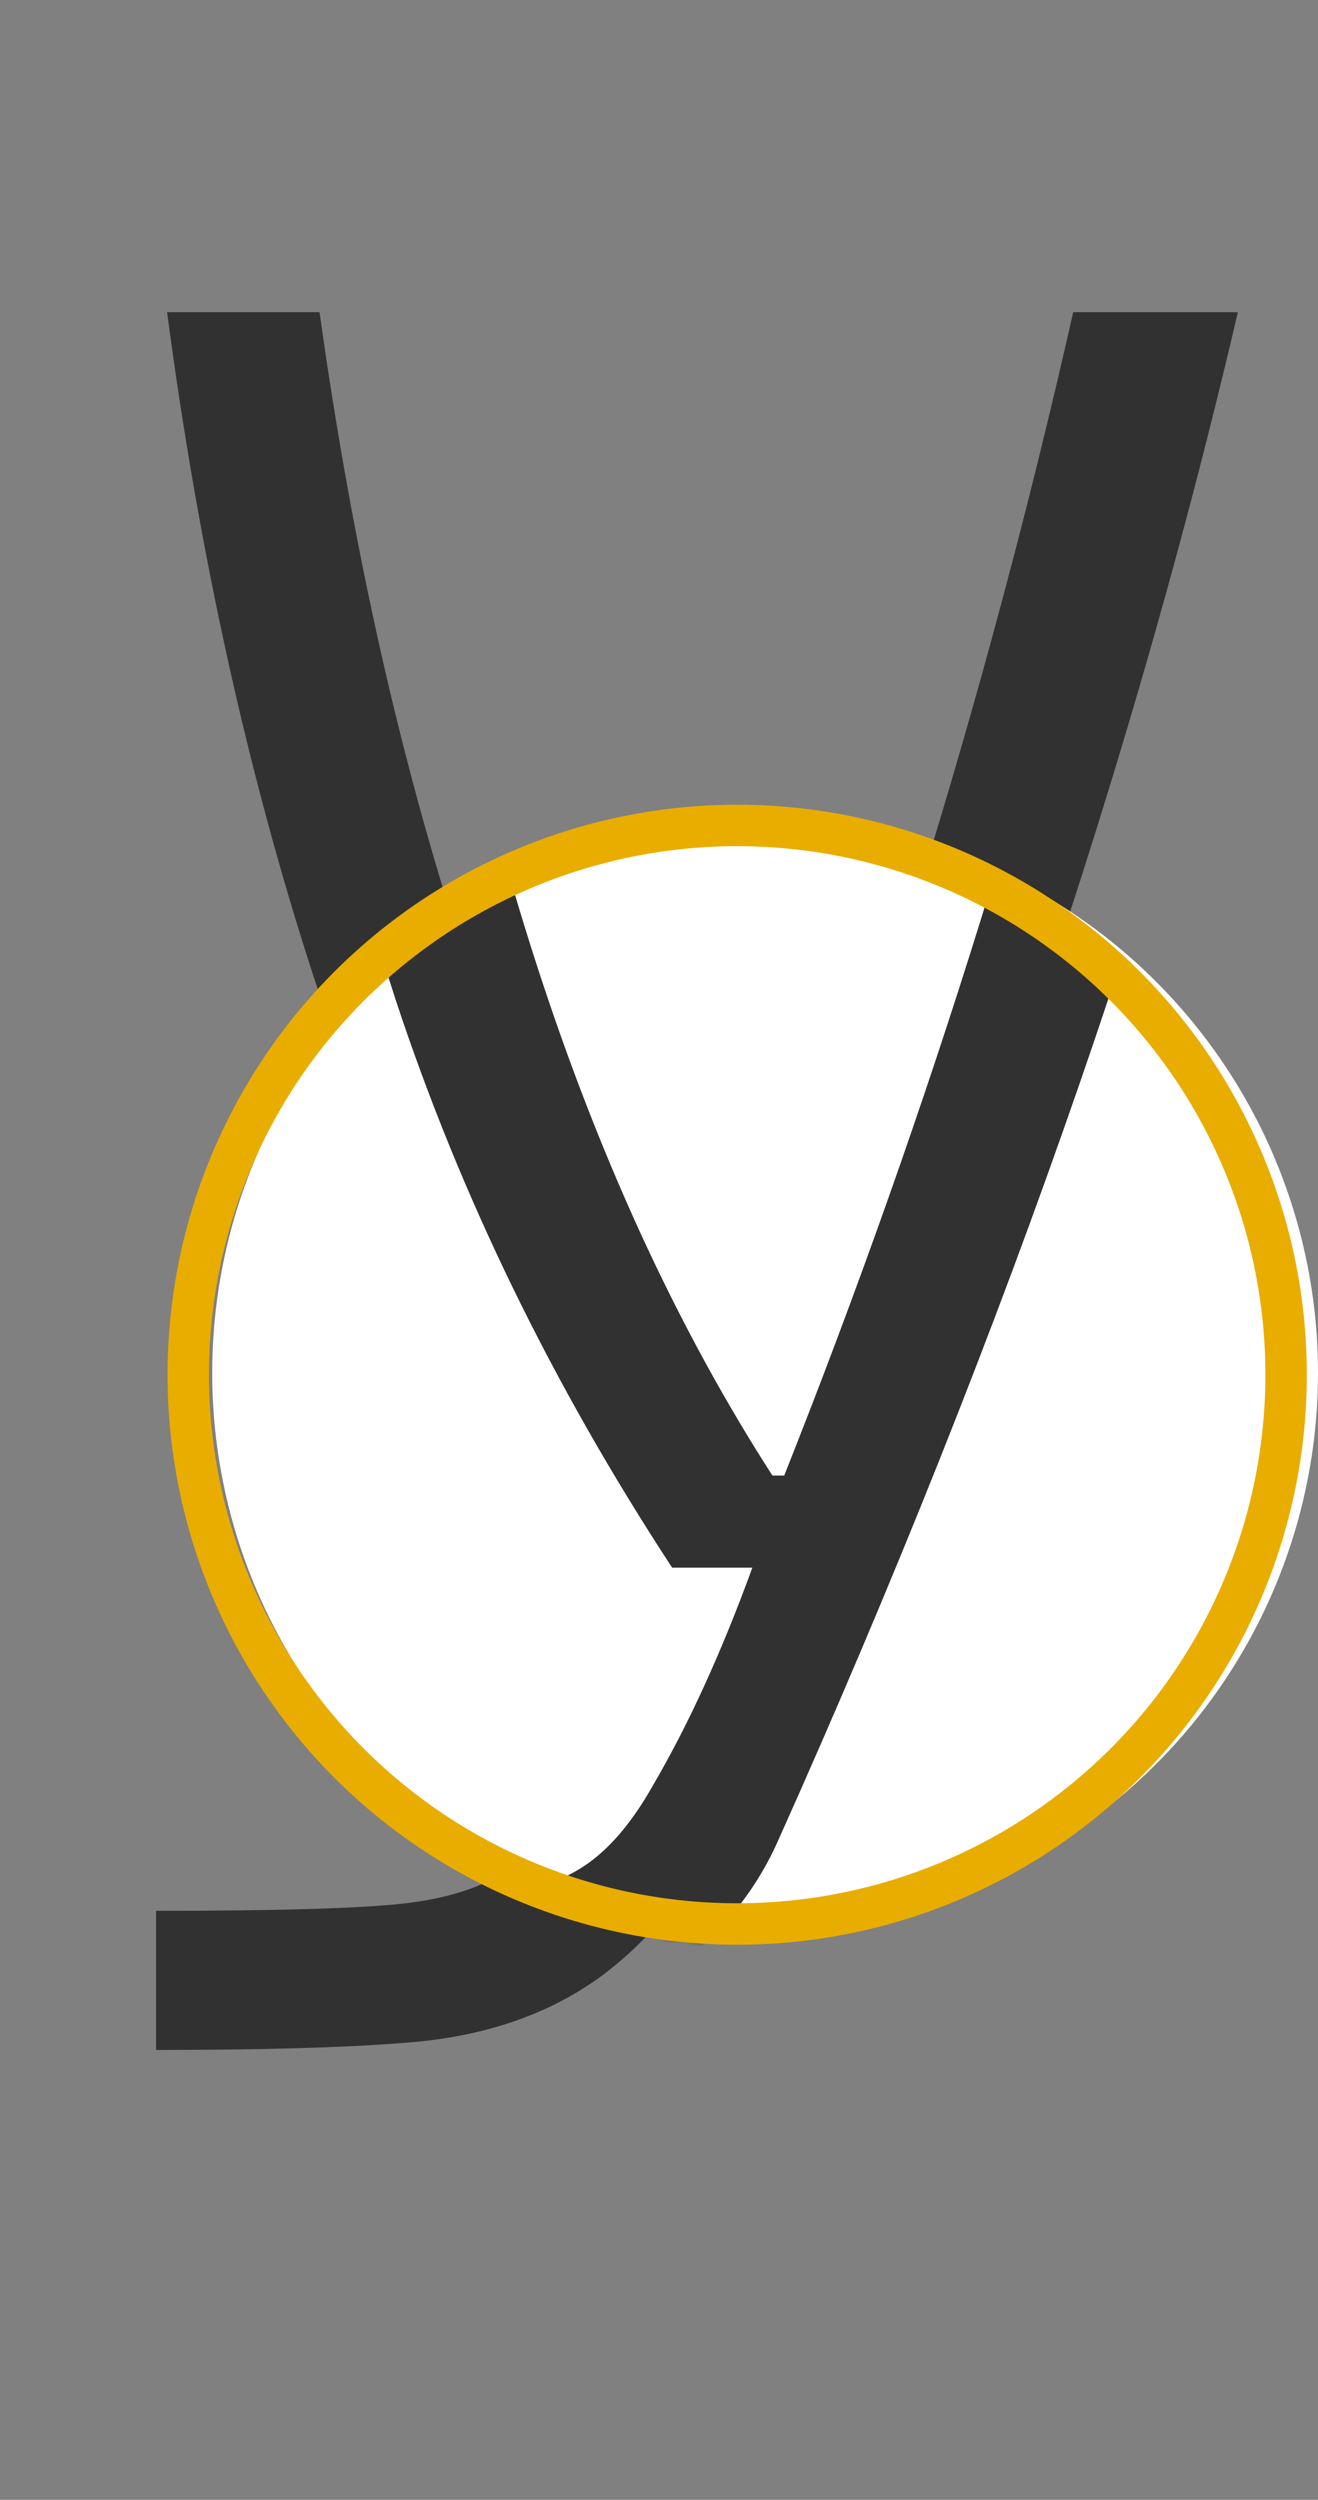 <svg width="354" height="671" viewBox="0 0 354 671" fill="none" xmlns="http://www.w3.org/2000/svg">
<rect x="0" y="0" width="354" height="671" fill="#808080" stroke="none"/>
<path d="M160.833 419.216C127.64 368.553 102.09 316.144 84.183 261.987C66.495 207.612 53.392 148.214 44.876 83.793H85.821C103.728 211.761 138.013 315.052 188.675 393.667H191.951C232.569 291.467 264.67 188.176 288.254 83.793H332.475C301.903 214.818 254.406 352.066 189.986 495.538C183.653 509.514 173.935 521.306 160.833 530.915C147.73 540.305 131.789 545.983 113.009 547.948C97.067 549.477 73.374 550.241 41.928 550.241V512.899C74.684 512.899 96.849 512.244 108.423 510.934C119.997 509.623 129.278 506.675 136.266 502.089C143.254 497.504 149.696 489.97 155.592 479.488C165.419 462.673 174.59 442.582 183.107 419.216H160.833Z" fill="#313131"/>
<circle cx="205.5" cy="368.5" r="148.5" fill="white"/>
<mask id="mask0_182_188" style="mask-type:alpha" maskUnits="userSpaceOnUse" x="53" y="225" width="297" height="297">
<circle cx="201.5" cy="373.5" r="148.5" fill="#D9D9D9"/>
</mask>
<g mask="url(#mask0_182_188)">
<path d="M180.526 420.785C148.412 371.768 123.693 321.062 106.368 268.665C89.254 216.057 76.578 158.59 68.338 96.263H107.952C125.277 220.071 158.448 320.006 207.464 396.065H210.633C249.931 297.188 280.988 197.253 303.806 96.263H346.59C317.011 223.029 271.058 355.817 208.732 494.626C202.605 508.148 193.203 519.557 180.526 528.853C167.849 537.938 152.426 543.431 134.256 545.333C118.833 546.812 95.91 547.551 65.486 547.551V511.423C97.177 511.423 118.622 510.789 129.82 509.521C141.017 508.254 149.997 505.401 156.757 500.964C163.518 496.528 169.751 489.239 175.455 479.097C184.963 462.829 193.837 443.391 202.076 420.785H180.526Z" fill="#313131"/>
</g>
<circle cx="198" cy="369" r="147.436" stroke="#E9AD00" stroke-width="11.127"/>
</svg>
